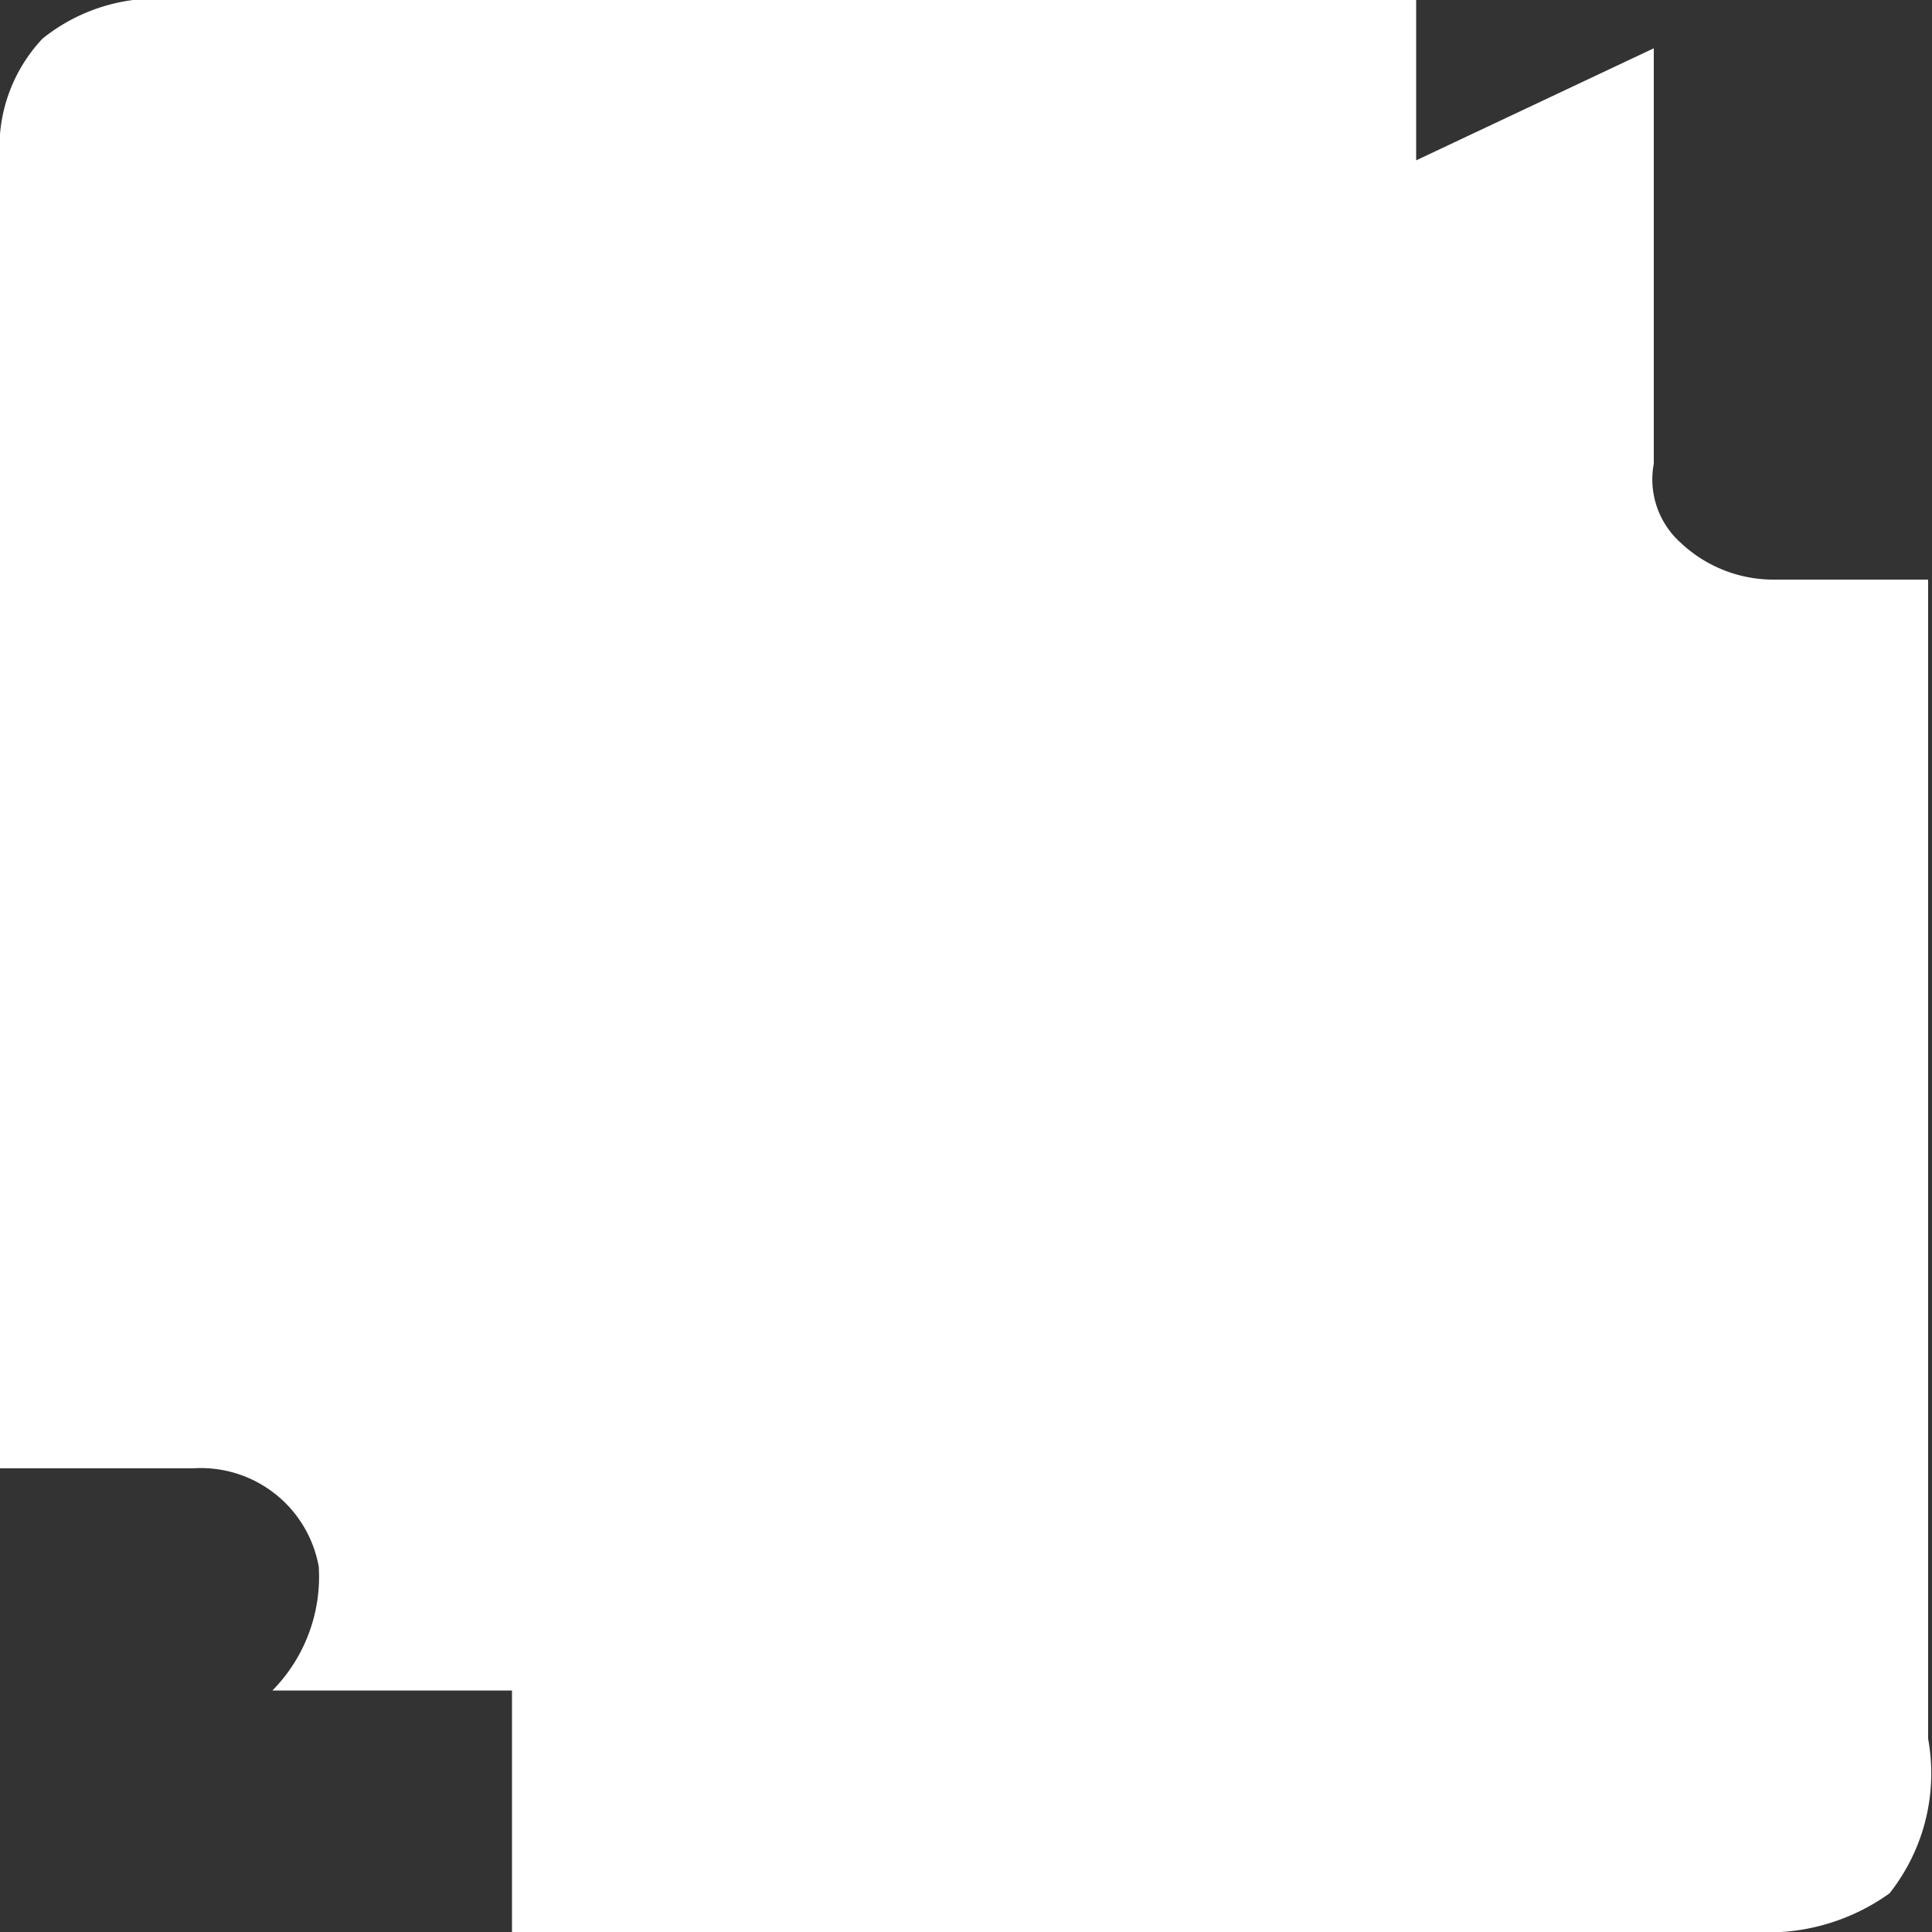 <svg xmlns="http://www.w3.org/2000/svg" width="1" height="1" viewBox="0 0 1 1">
  <rect x="0" y="0" width="1" height="1" fill="#333333" stroke="none"/>
  <defs>
    <style>
      .cls-1 {
        fill: #fff;
        fillRule: evenodd;
      }
    </style>
  </defs>
  <path id="Forma_2" data-name="Forma 2" class="cls-1" d="M26.689,21a0.108,0.108,0,0,0,.07-0.02,0.1,0.1,0,0,0,.02-0.08c0-.015,0-0.6,0-0.6H26.7a0.07,0.07,0,0,1-.049-0.019,0.044,0.044,0,0,1-.014-0.041s0-.215,0-0.215l-0.123.058V20H25.874a0.094,0.094,0,0,0-.071.02,0.082,0.082,0,0,0-.022.063v0.677h0.1a0.062,0.062,0,0,1,.065.051,0.084,0.084,0,0,1-.024.064h0.124V21h0.641Z" transform="translate(-25.781 -20)"/>
</svg>
